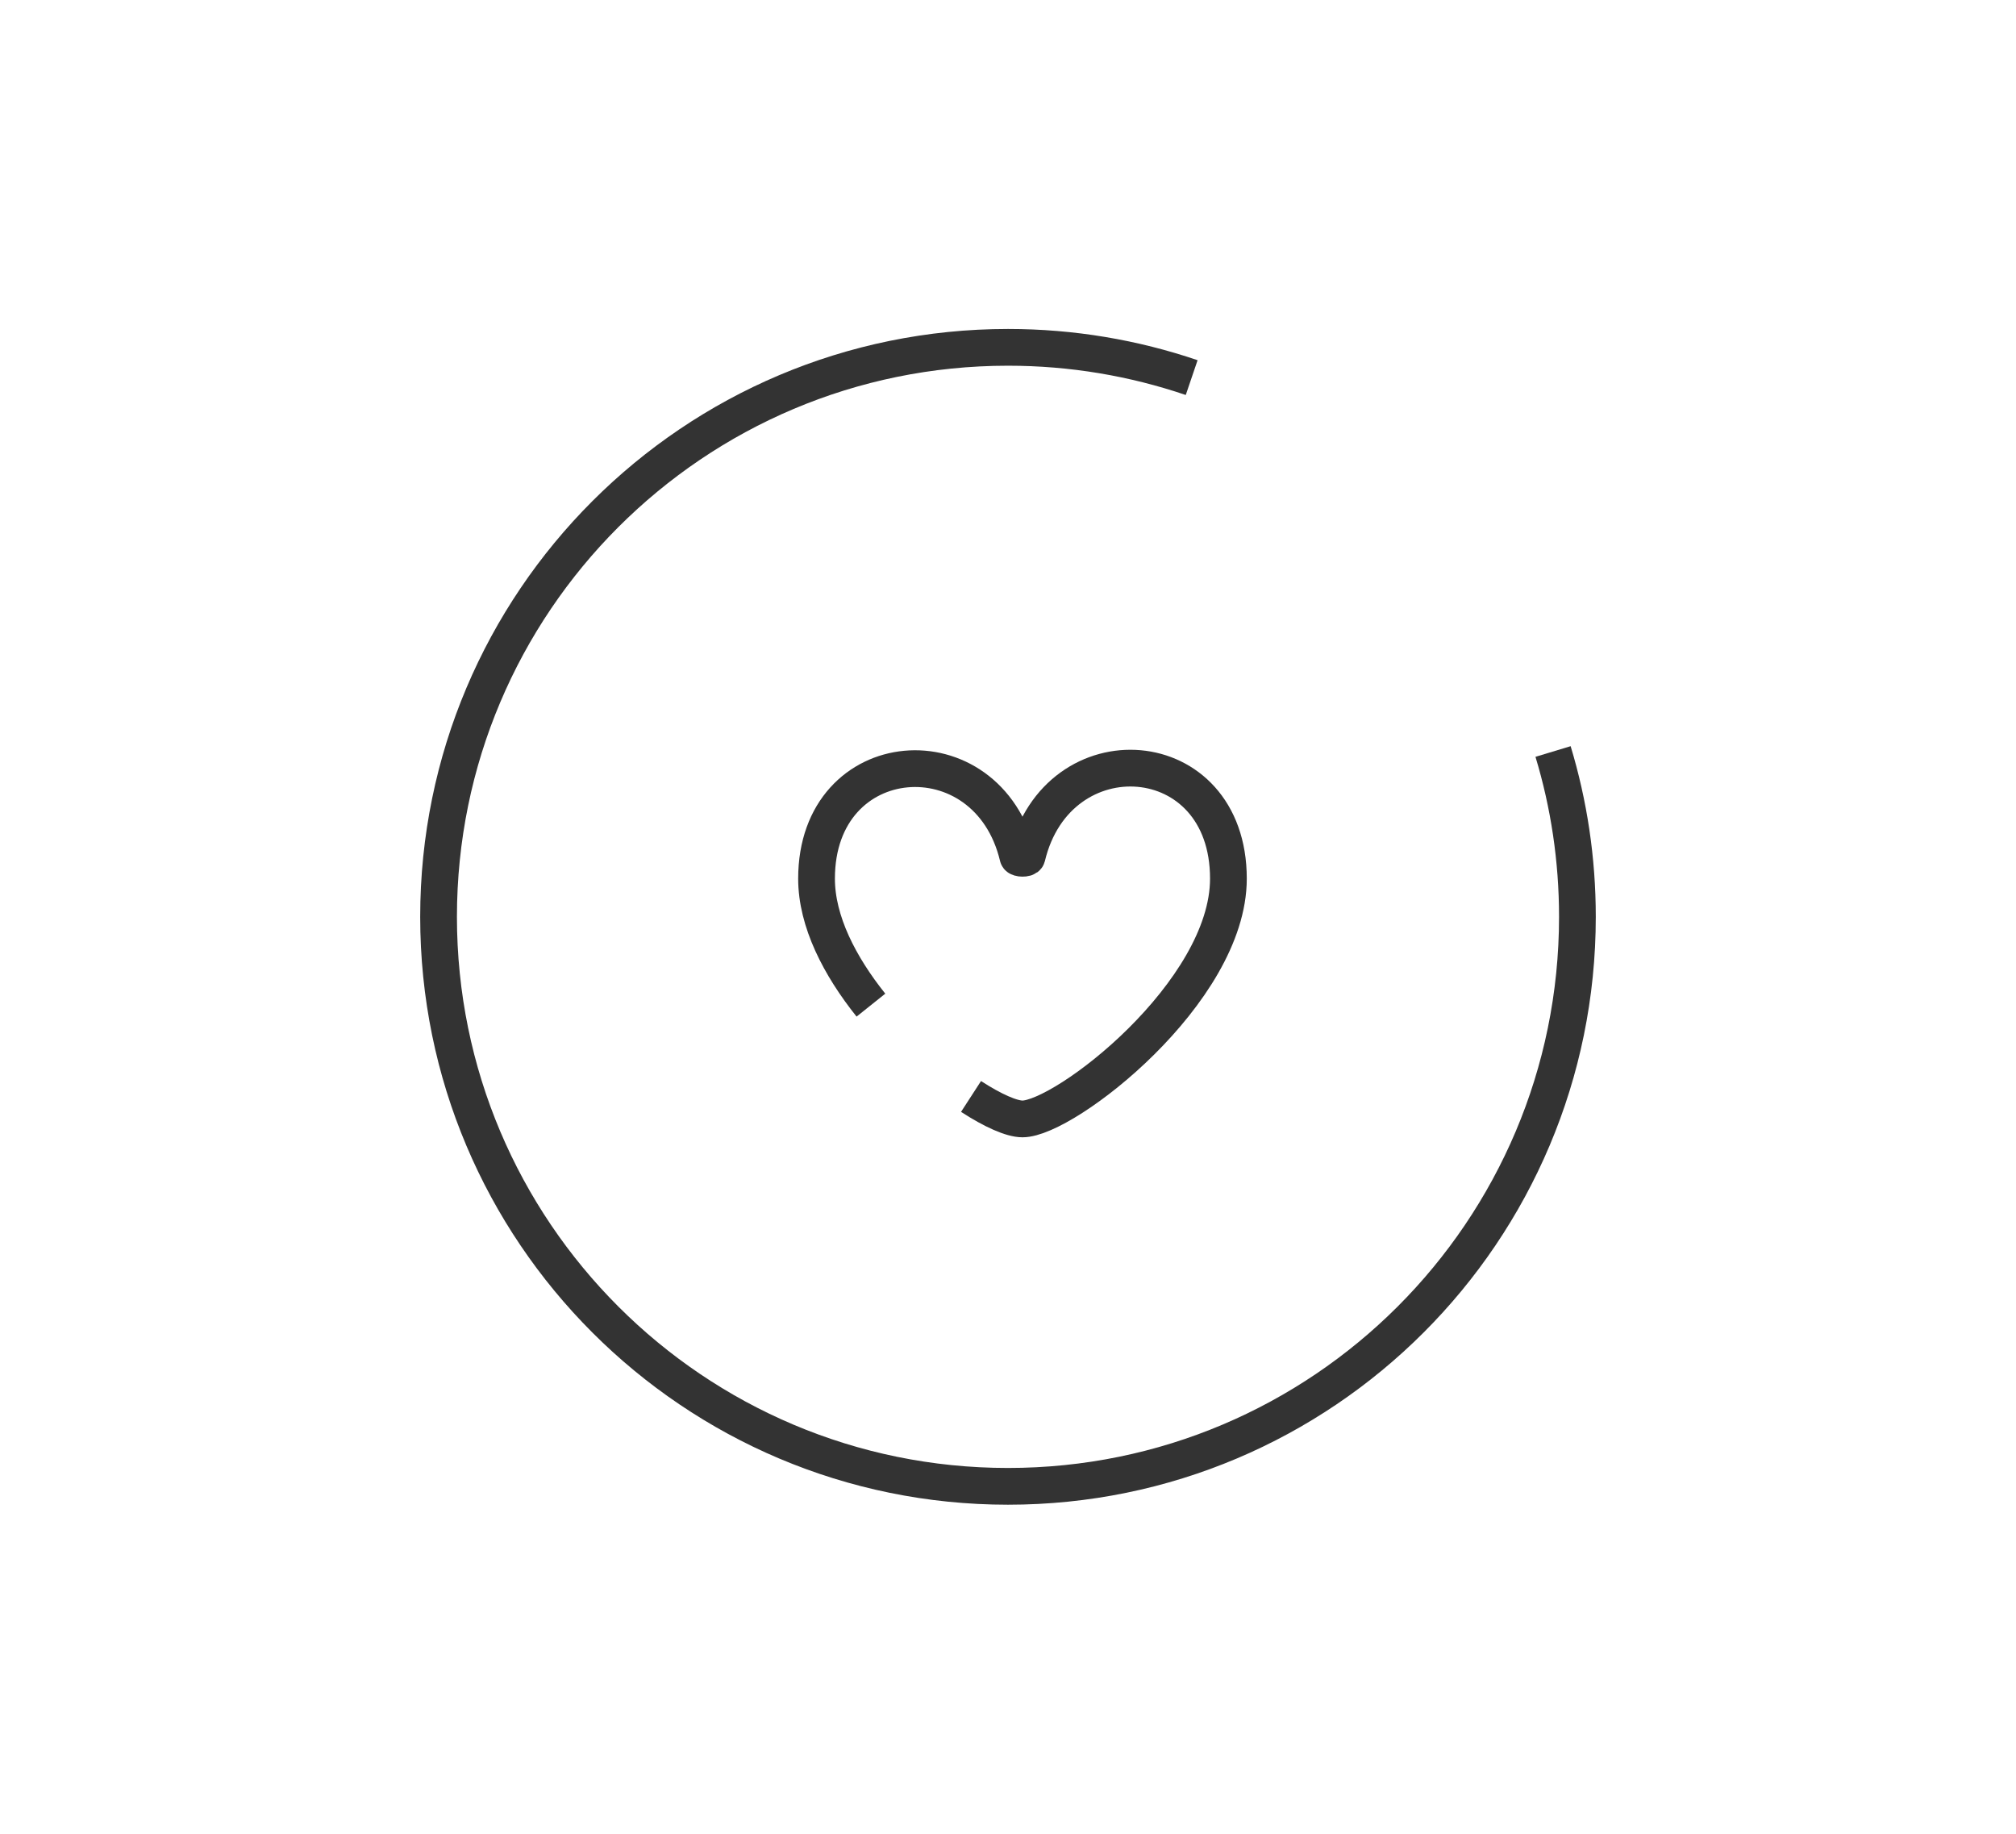 <?xml version="1.0" encoding="utf-8"?>
<!-- Generator: Adobe Illustrator 16.0.0, SVG Export Plug-In . SVG Version: 6.00 Build 0)  -->
<!DOCTYPE svg PUBLIC "-//W3C//DTD SVG 1.1//EN" "http://www.w3.org/Graphics/SVG/1.1/DTD/svg11.dtd">
<svg version="1.1" id="Layer_1" xmlns="http://www.w3.org/2000/svg" xmlns:xlink="http://www.w3.org/1999/xlink" x="0px" y="0px"
	 width="109.753px" height="99.814px" viewBox="0 0 109.753 99.814" enable-background="new 0 0 109.753 99.814"
	 xml:space="preserve">
<path fill="none" stroke="#333333" stroke-width="2" stroke-miterlimit="10" d="M56.5,45"/>
<g>
	<path fill="none" stroke="#333333" stroke-width="2" stroke-miterlimit="10" d="M84.55,40.907c0.863,2.849,1.326,5.87,1.326,9
		c0,17.121-13.879,31-31,31c-17.121,0-31-13.879-31-31s13.879-31,31-31c3.498,0,6.862,0.58,10,1.647"/>
	<path fill="none" stroke="#333333" stroke-width="2" stroke-miterlimit="10" d="M47.414,54.713
		c-1.697-2.124-2.961-4.555-2.961-6.886c0-7.404,9.316-8.103,10.964-1.191c0.024,0.105,0.467,0.116,0.496,0
		c1.649-6.901,10.963-6.303,10.963,1.191c0,6.191-8.905,13.08-11.211,13.08c-0.59,0-1.607-0.449-2.801-1.223"/>
</g>
</svg>
